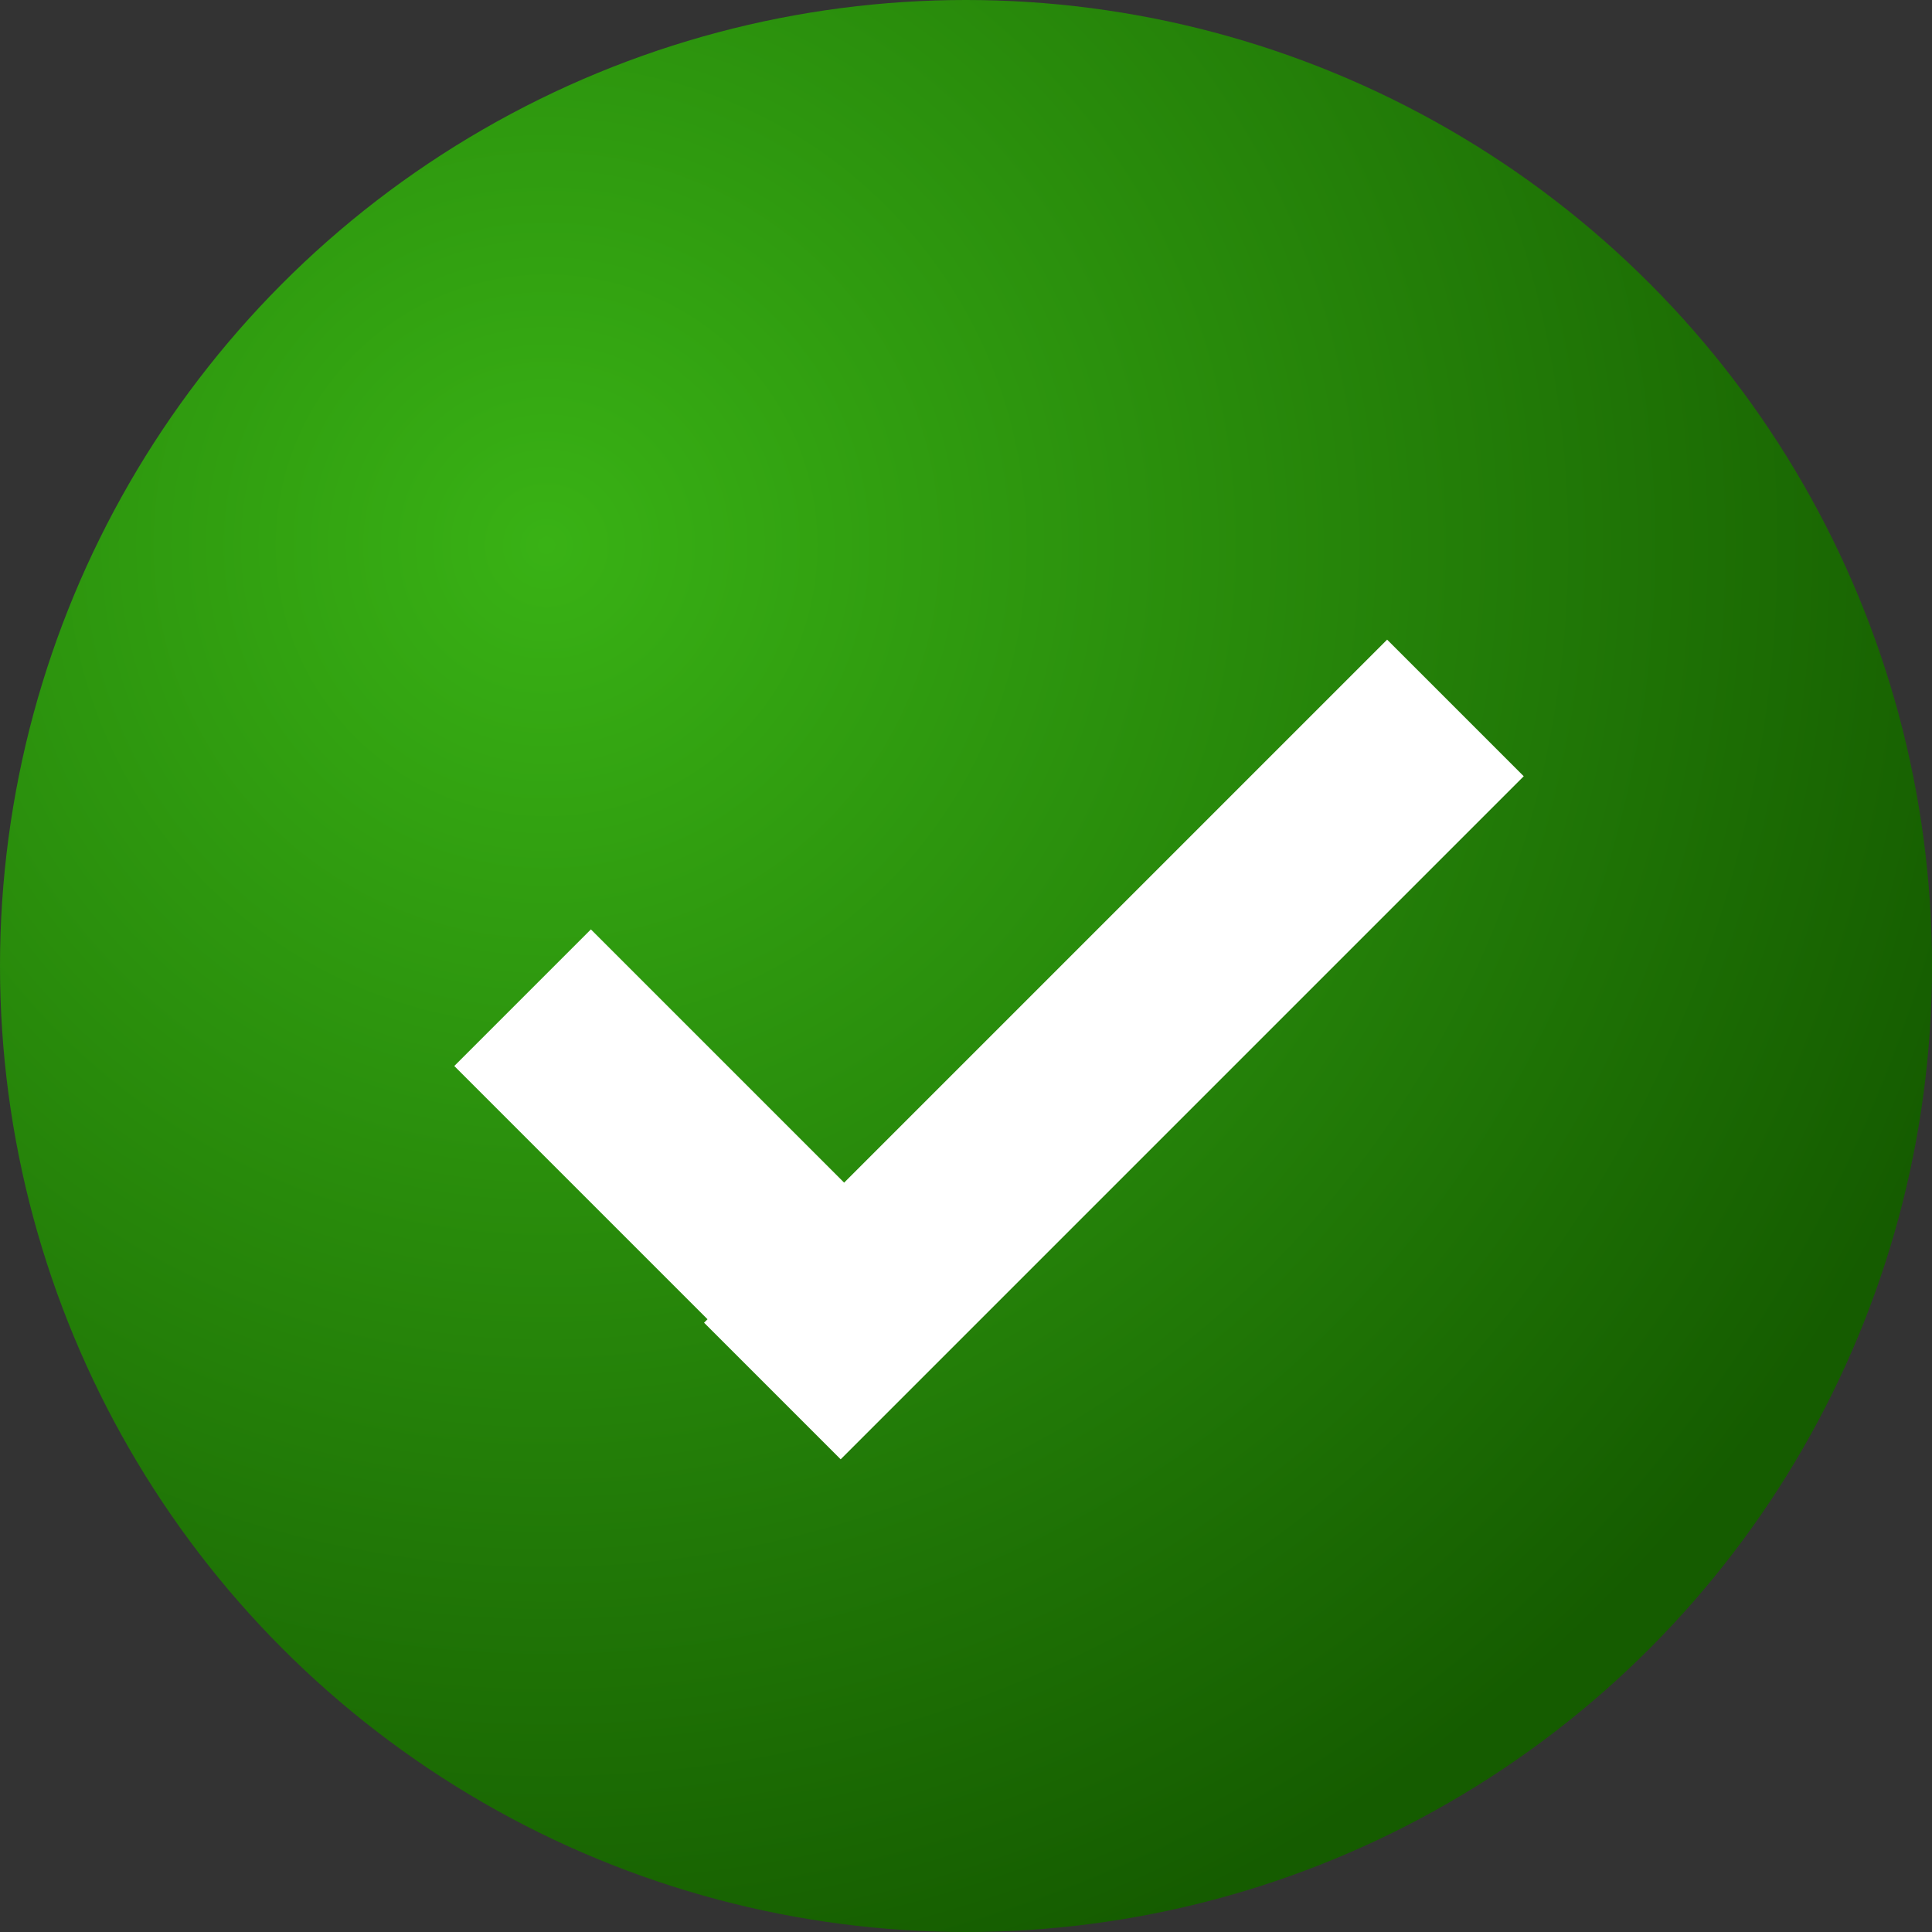 <svg xmlns="http://www.w3.org/2000/svg" xmlns:xlink="http://www.w3.org/1999/xlink" width="30" height="30" viewBox="0 0 30 30">
  <rect x="0" y="0" width="30" height="30" fill="#333333" stroke="none"/>
  <defs>
    <style>
      .cls-1 {
        fill: url(#radial-gradient);
      }

      .cls-2 {
        fill: #fff;
      }
    </style>
    <radialGradient id="radial-gradient" cx="0.28" cy="0.286" r="0.776" gradientTransform="translate(0.267 -0.114) rotate(42.55)" gradientUnits="objectBoundingBox">
      <stop offset="0" stop-color="#39b215"/>
      <stop offset="1" stop-color="#155c00"/>
    </radialGradient>
  </defs>
  <g id="Group_107" data-name="Group 107" transform="translate(5097 6642)">
    <circle id="Ellipse_4" data-name="Ellipse 4" class="cls-1" cx="15" cy="15" r="15" transform="translate(-5097 -6642)"/>
    <path id="Tick" class="cls-2" d="M5.561,15v-.076H0v-3H5.561V0h3V15Z" transform="translate(-5079.393 -6636) rotate(45)"/>
  </g>
</svg>
